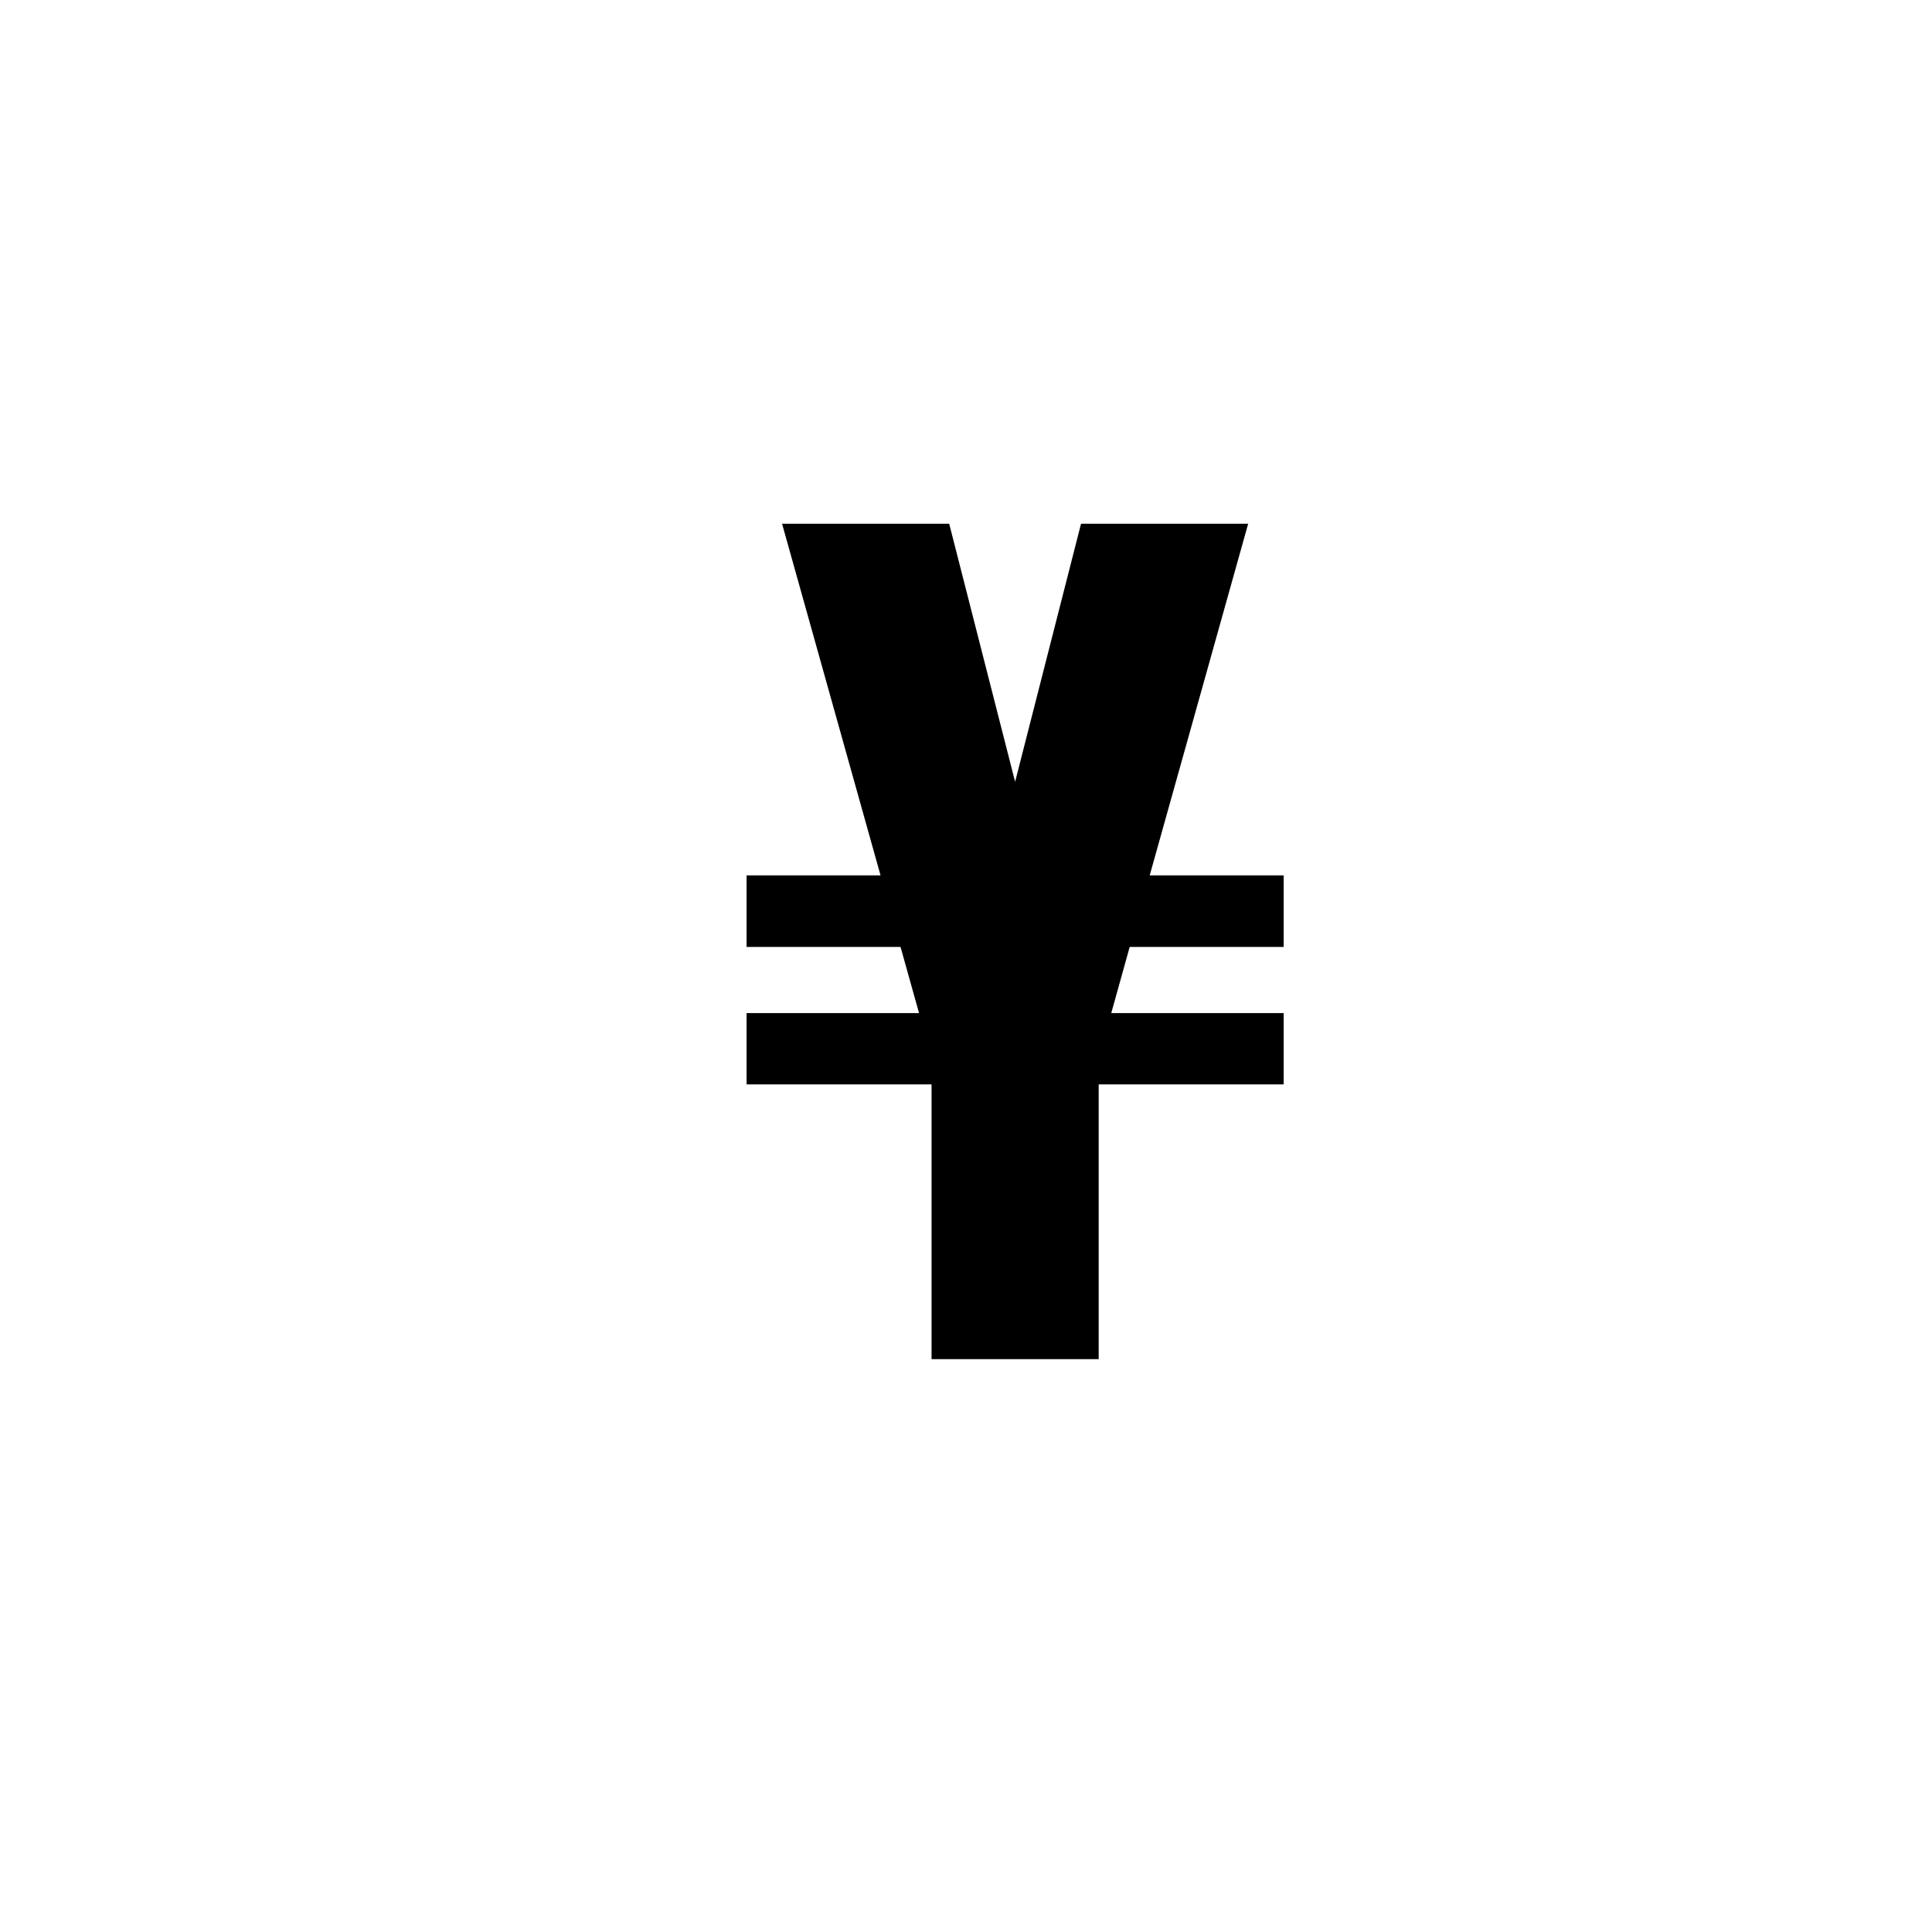 <?xml version="1.0" encoding="UTF-8" standalone="no"?>
<svg
   xmlns:dc="http://purl.org/dc/elements/1.1/"
   xmlns:cc="http://creativecommons.org/ns#"
   xmlns:rdf="http://www.w3.org/1999/02/22-rdf-syntax-ns#"
   xmlns:svg="http://www.w3.org/2000/svg"
   xmlns="http://www.w3.org/2000/svg"
   version="1.1"
   id="svg10390"
   viewBox="0 0 1024 1024"
   height="1024"
   width="1024">
  <defs
     id="defs10392" />
  <path
     id="path60"
     style="fill:#000000;fill-opacity:1;fill-rule:evenodd;stroke:none"
     d="m 588.987,536.966 91.381,0 0,37.771 -98.041,0 0,145.631 -88.584,0 0,-145.631 -98.044,0 0,-37.771 91.418,0 -9.815,-35.079 -81.603,0 0,-37.913 71.009,0 -52.193,-186.377 88.582,0 34.936,136.769 34.936,-136.769 88.585,0 -52.194,186.377 71.006,0 0,37.913 -81.601,0 -9.78,35.079" />
</svg>
